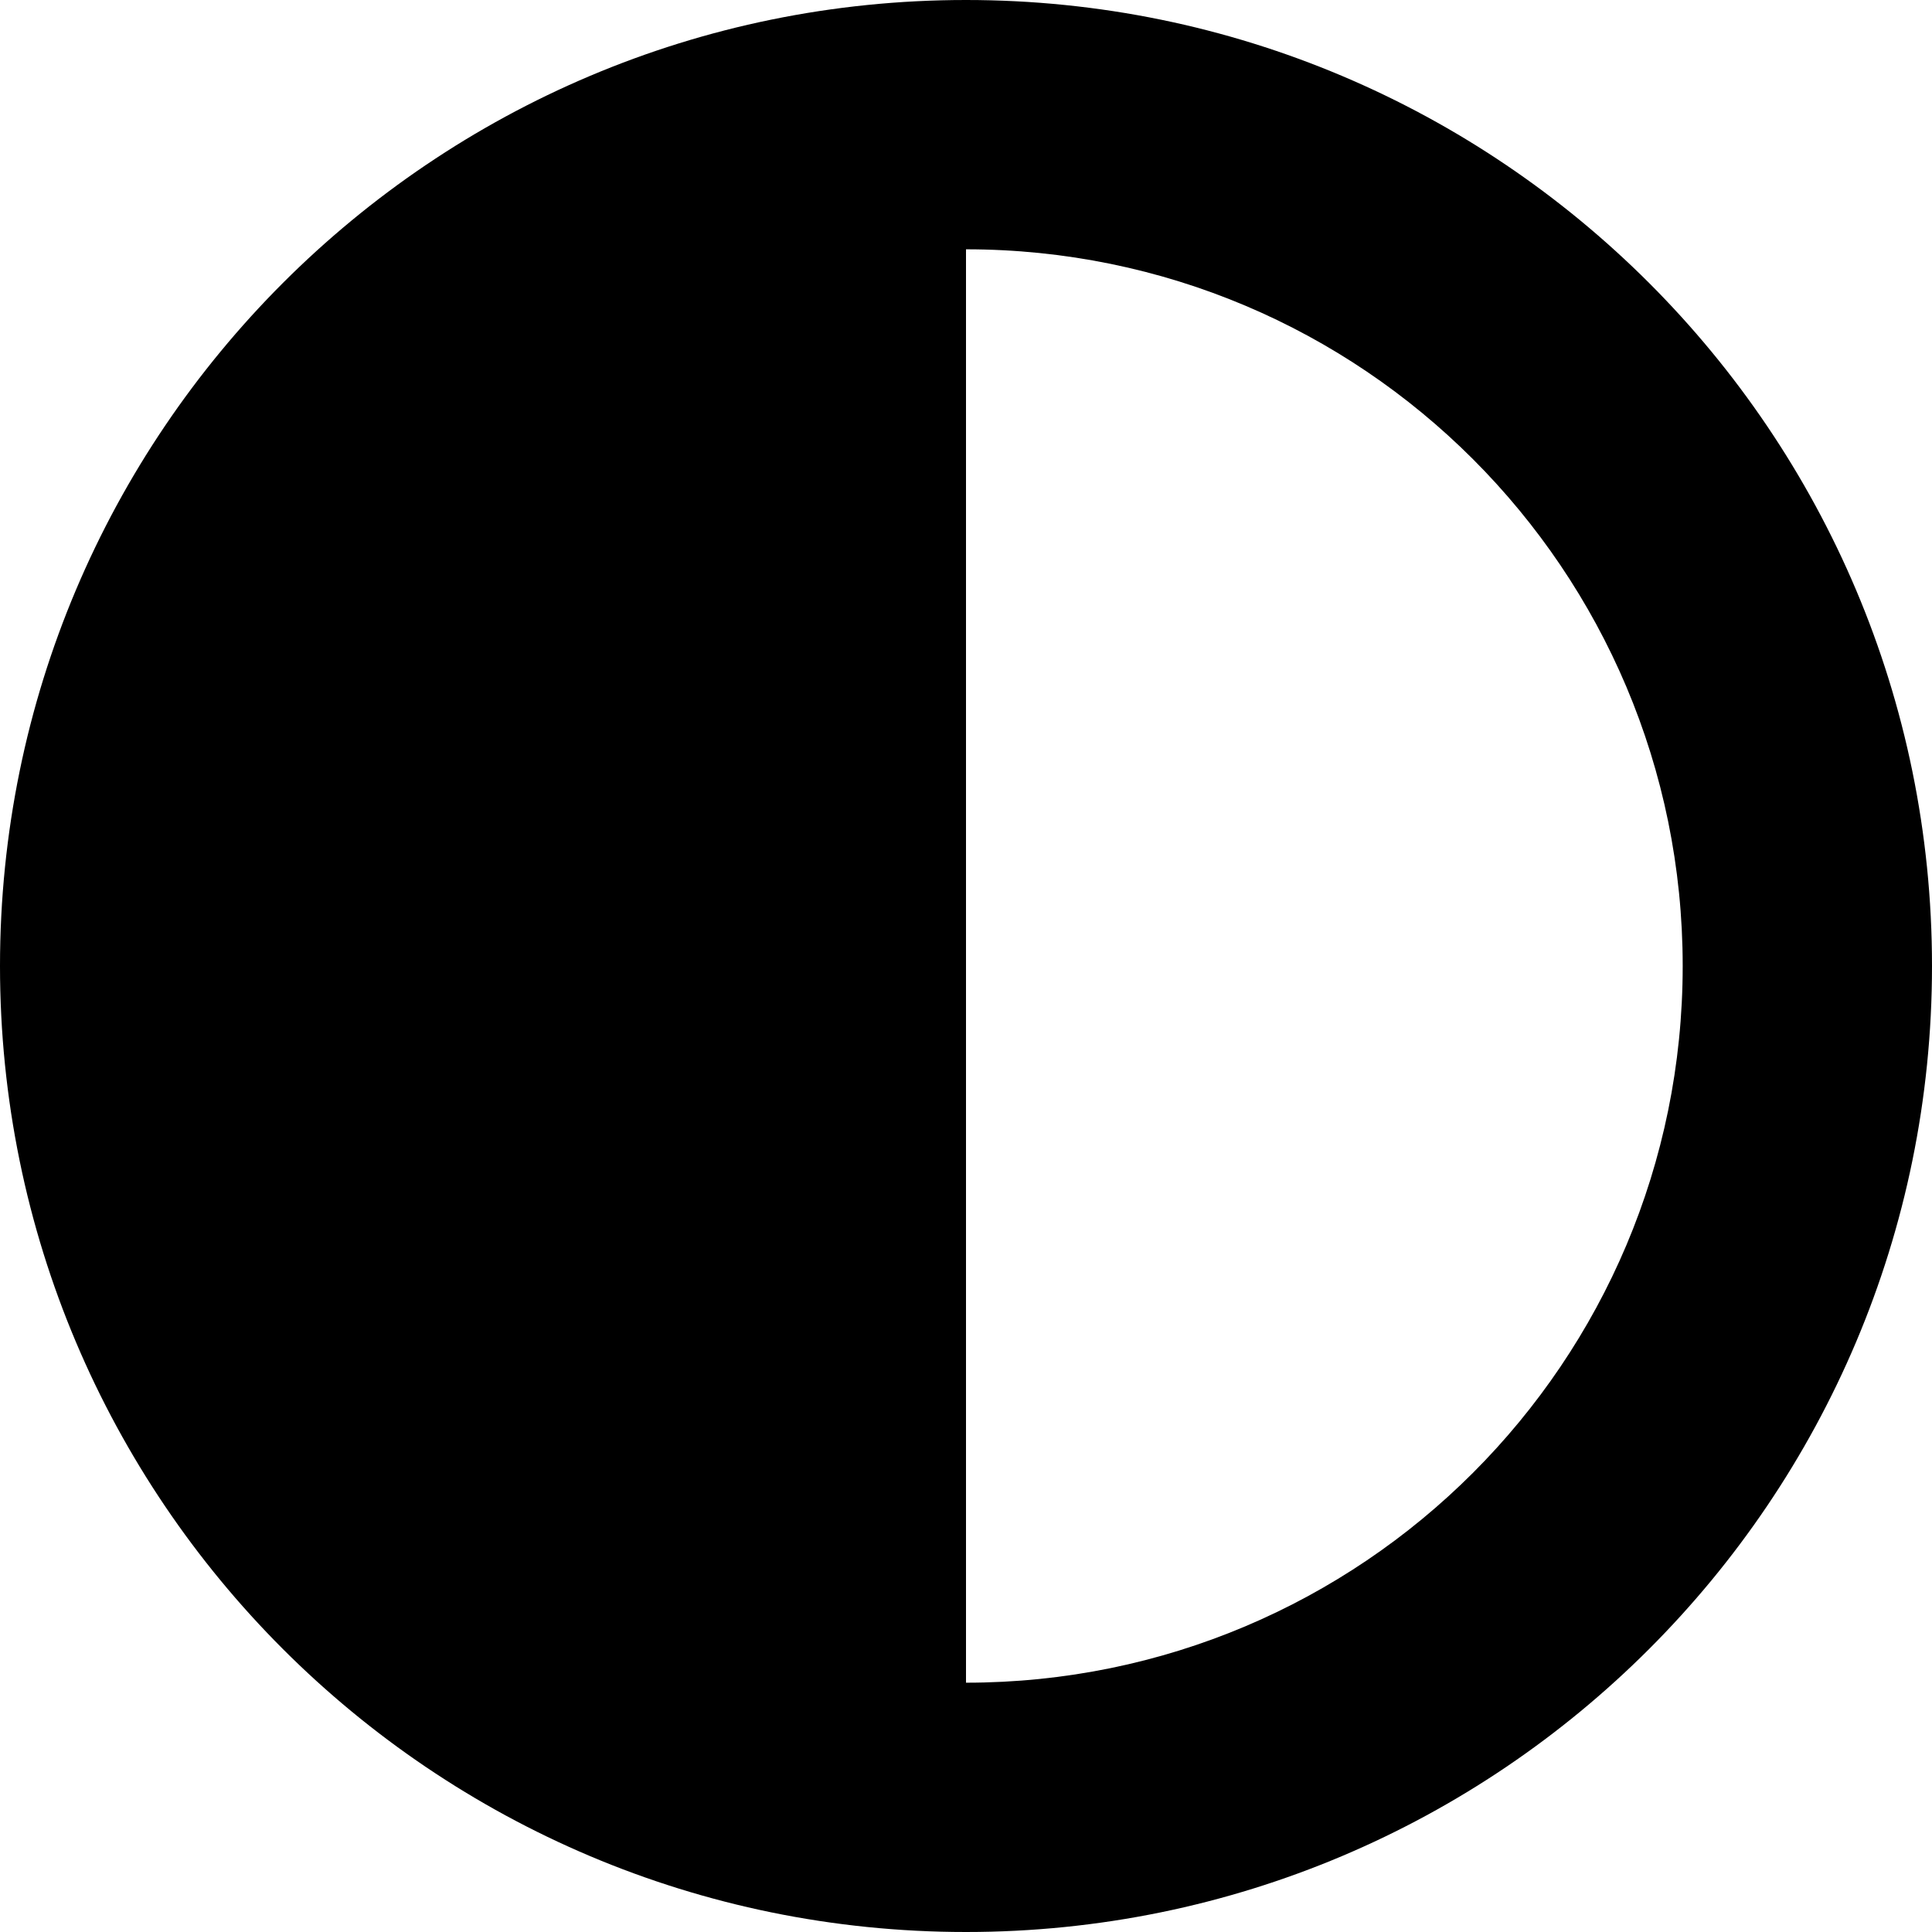 ﻿<?xml version="1.0" encoding="utf-8"?>
<svg version="1.1" xmlns:xlink="http://www.w3.org/1999/xlink" width="50px" height="50px" xmlns="http://www.w3.org/2000/svg">
  <defs>
    <pattern id="BGPattern" patternUnits="userSpaceOnUse" alignment="0 0" imageRepeat="None" />
    <mask fill="white" id="Clip1223">
      <path d="M 25 0  C 11.193 0  0 11.193  0 25  C 0 38.807  11.193 50  25 50  C 38.807 50  50 38.807  50 25  C 50 11.193  38.807 0  25 0  Z M 43.548 25  C 43.548 35.253  35.251 43.548  25 43.548  L 25 6.452  C 35.253 6.452  43.548 14.749  43.548 25  Z " fill-rule="evenodd" />
    </mask>
  </defs>
  <g>
    <path d="M 25 0  C 11.193 0  0 11.193  0 25  C 0 38.807  11.193 50  25 50  C 38.807 50  50 38.807  50 25  C 50 11.193  38.807 0  25 0  Z M 43.548 25  C 43.548 35.253  35.251 43.548  25 43.548  L 25 6.452  C 35.253 6.452  43.548 14.749  43.548 25  Z " fill-rule="nonzero" fill="rgba(0, 0, 0, 1)" stroke="none" class="fill" />
    <path d="M 25 0  C 11.193 0  0 11.193  0 25  C 0 38.807  11.193 50  25 50  C 38.807 50  50 38.807  50 25  C 50 11.193  38.807 0  25 0  Z " stroke-width="0" stroke-dasharray="0" stroke="rgba(255, 255, 255, 0)" fill="none" class="stroke" mask="url(#Clip1223)" />
    <path d="M 43.548 25  C 43.548 35.253  35.251 43.548  25 43.548  L 25 6.452  C 35.253 6.452  43.548 14.749  43.548 25  Z " stroke-width="0" stroke-dasharray="0" stroke="rgba(255, 255, 255, 0)" fill="none" class="stroke" mask="url(#Clip1223)" />
  </g>
</svg>